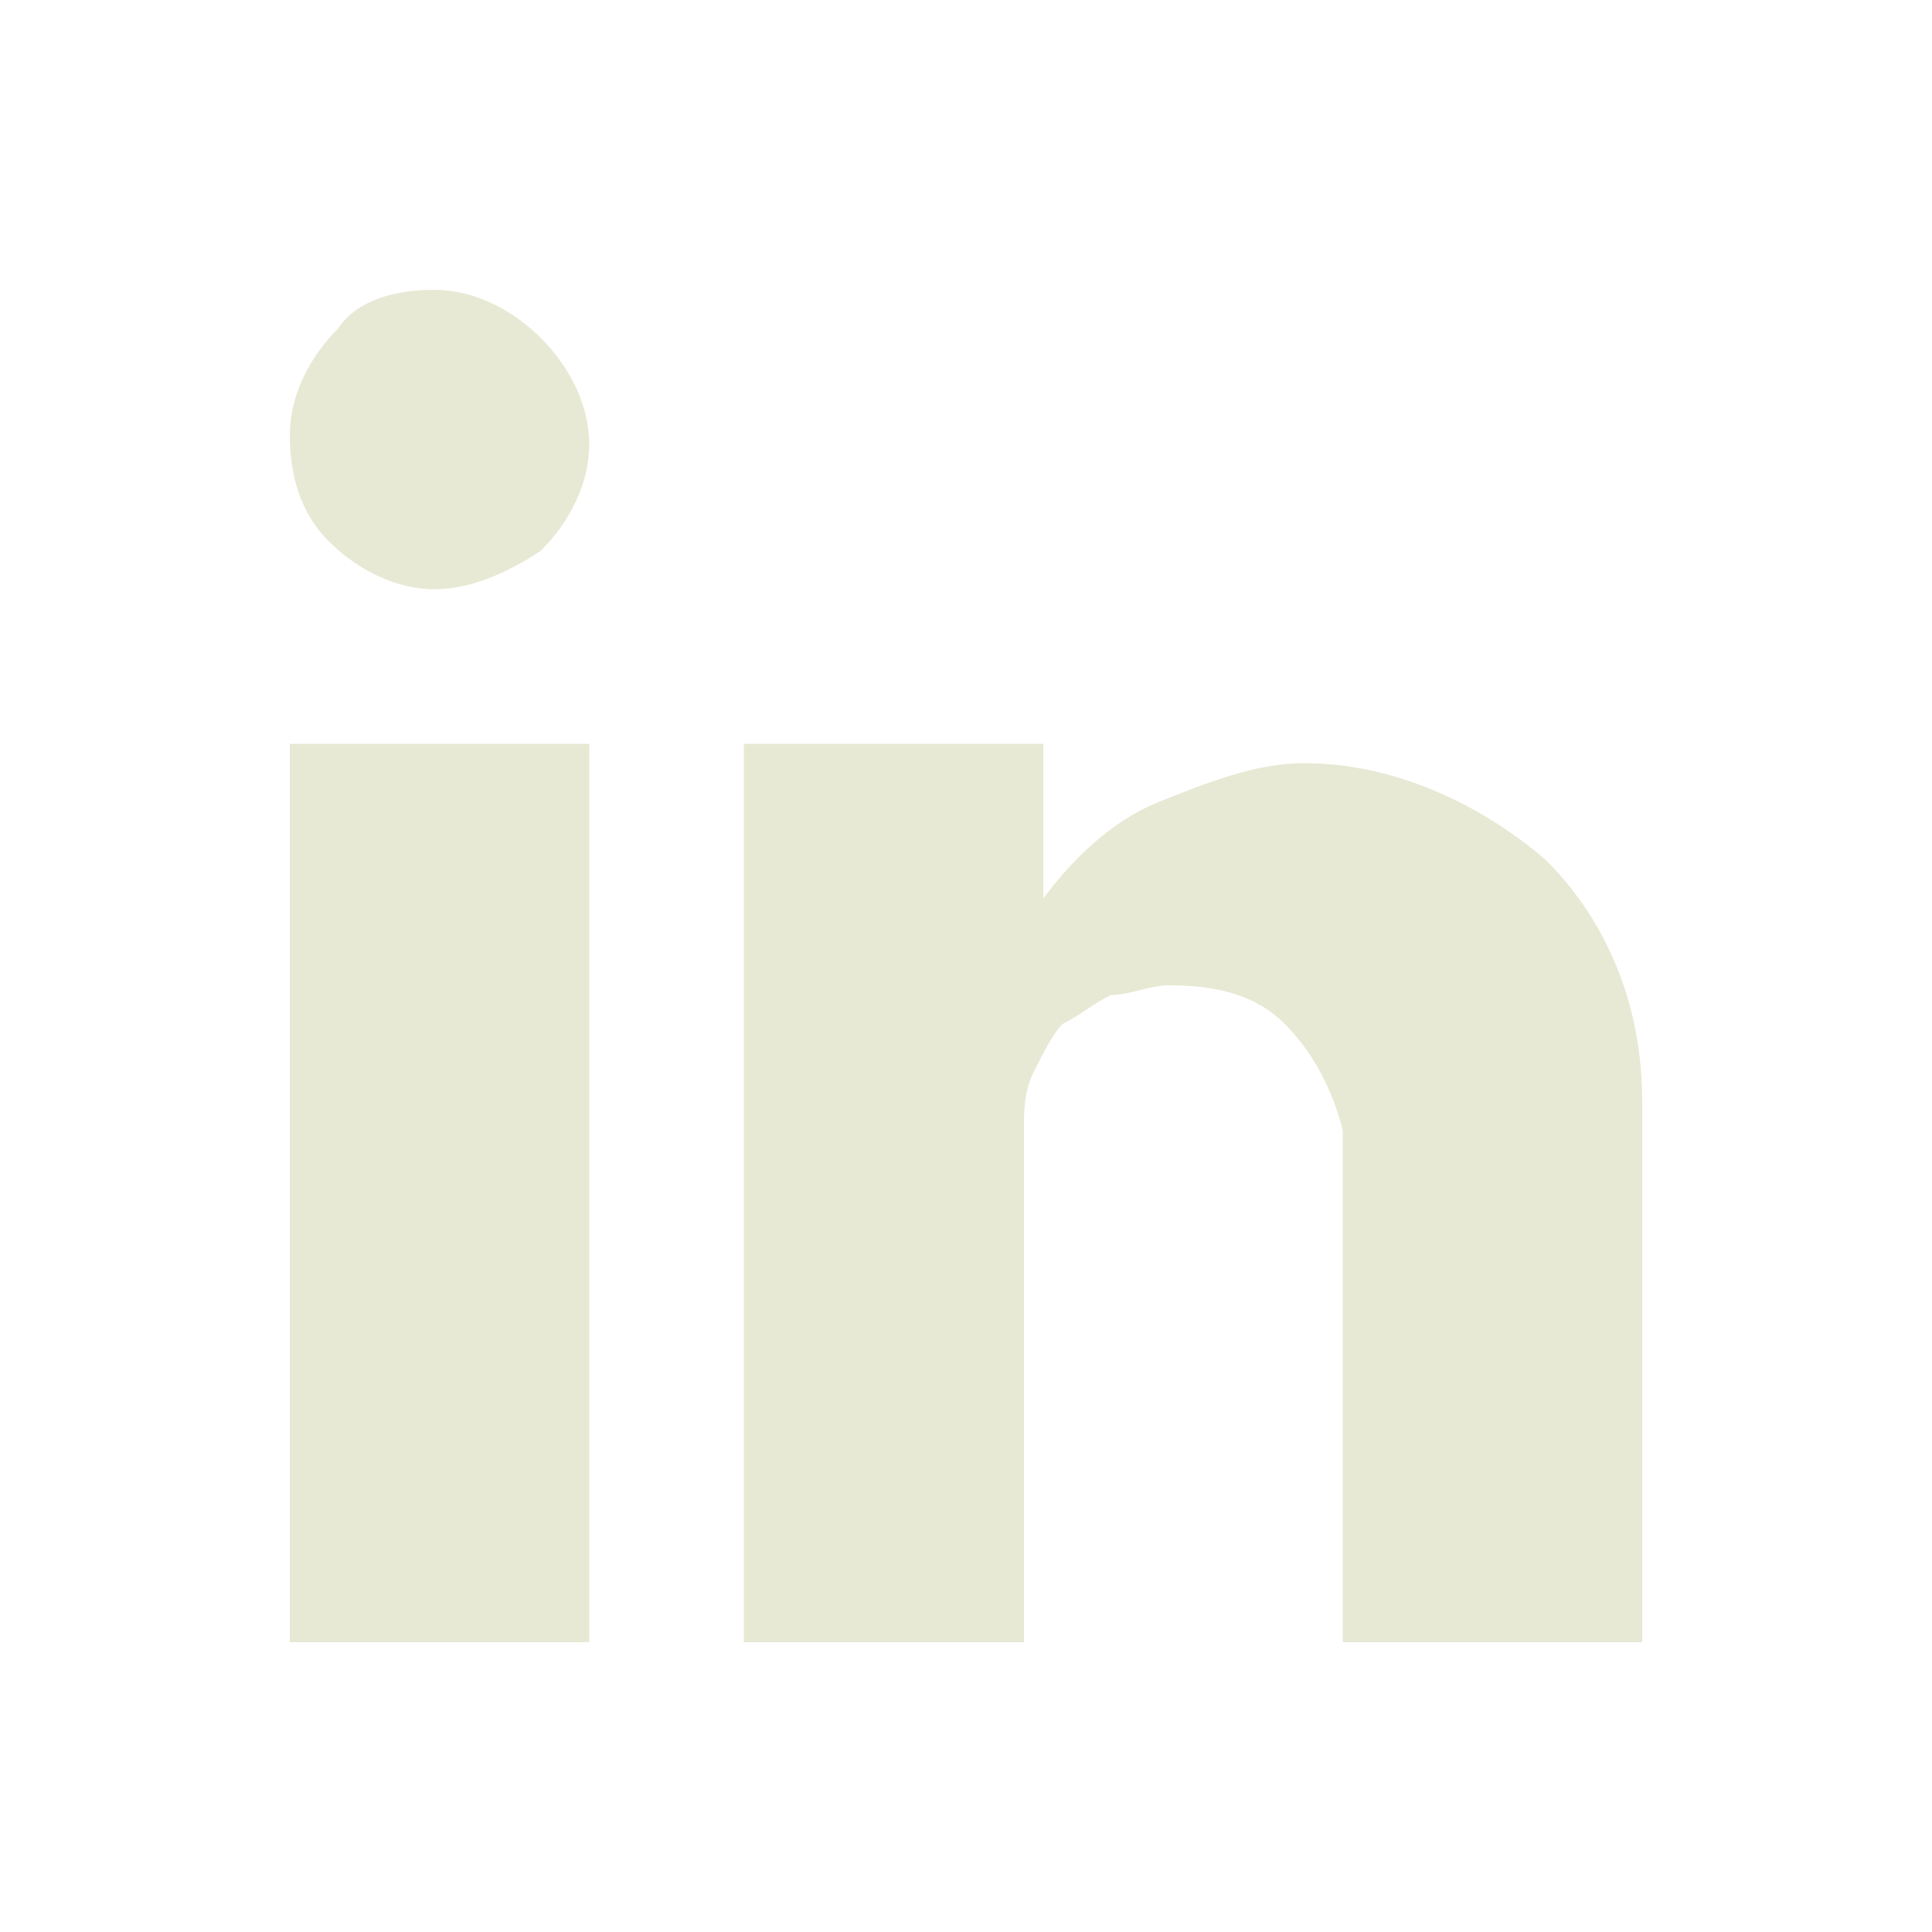 <svg width="20" height="20" viewBox="0 0 20 20" fill="none" xmlns="http://www.w3.org/2000/svg">
<path d="M10.8 17H7.7V7.7H10.8V9.3C11.1 8.9 11.5 8.5 12 8.3C12.5 8.1 13 7.9 13.5 7.9C14.4 7.9 15.3 8.3 16 8.9C16.7 9.6 17 10.5 17 11.4V17H13.9V11.7C13.8 11.3 13.6 10.9 13.3 10.6C13 10.3 12.6 10.2 12.1 10.2C11.9 10.2 11.7 10.3 11.5 10.3C11.3 10.4 11.2 10.5 11 10.6C10.9 10.7 10.8 10.9 10.7 11.1C10.6 11.3 10.6 11.5 10.6 11.7V17H10.8ZM6.1 17H3V7.7H6.1V17ZM4.5 6.1C4.1 6.1 3.7 5.9 3.4 5.6C3.1 5.3 3 4.9 3 4.5C3 4.1 3.2 3.7 3.5 3.4C3.7 3.1 4.1 3 4.5 3C4.9 3 5.3 3.2 5.6 3.5C5.9 3.8 6.1 4.2 6.1 4.6C6.1 5 5.9 5.4 5.6 5.7C5.3 5.9 4.9 6.1 4.5 6.1Z" fill="#E8E9D4"/>
</svg>
